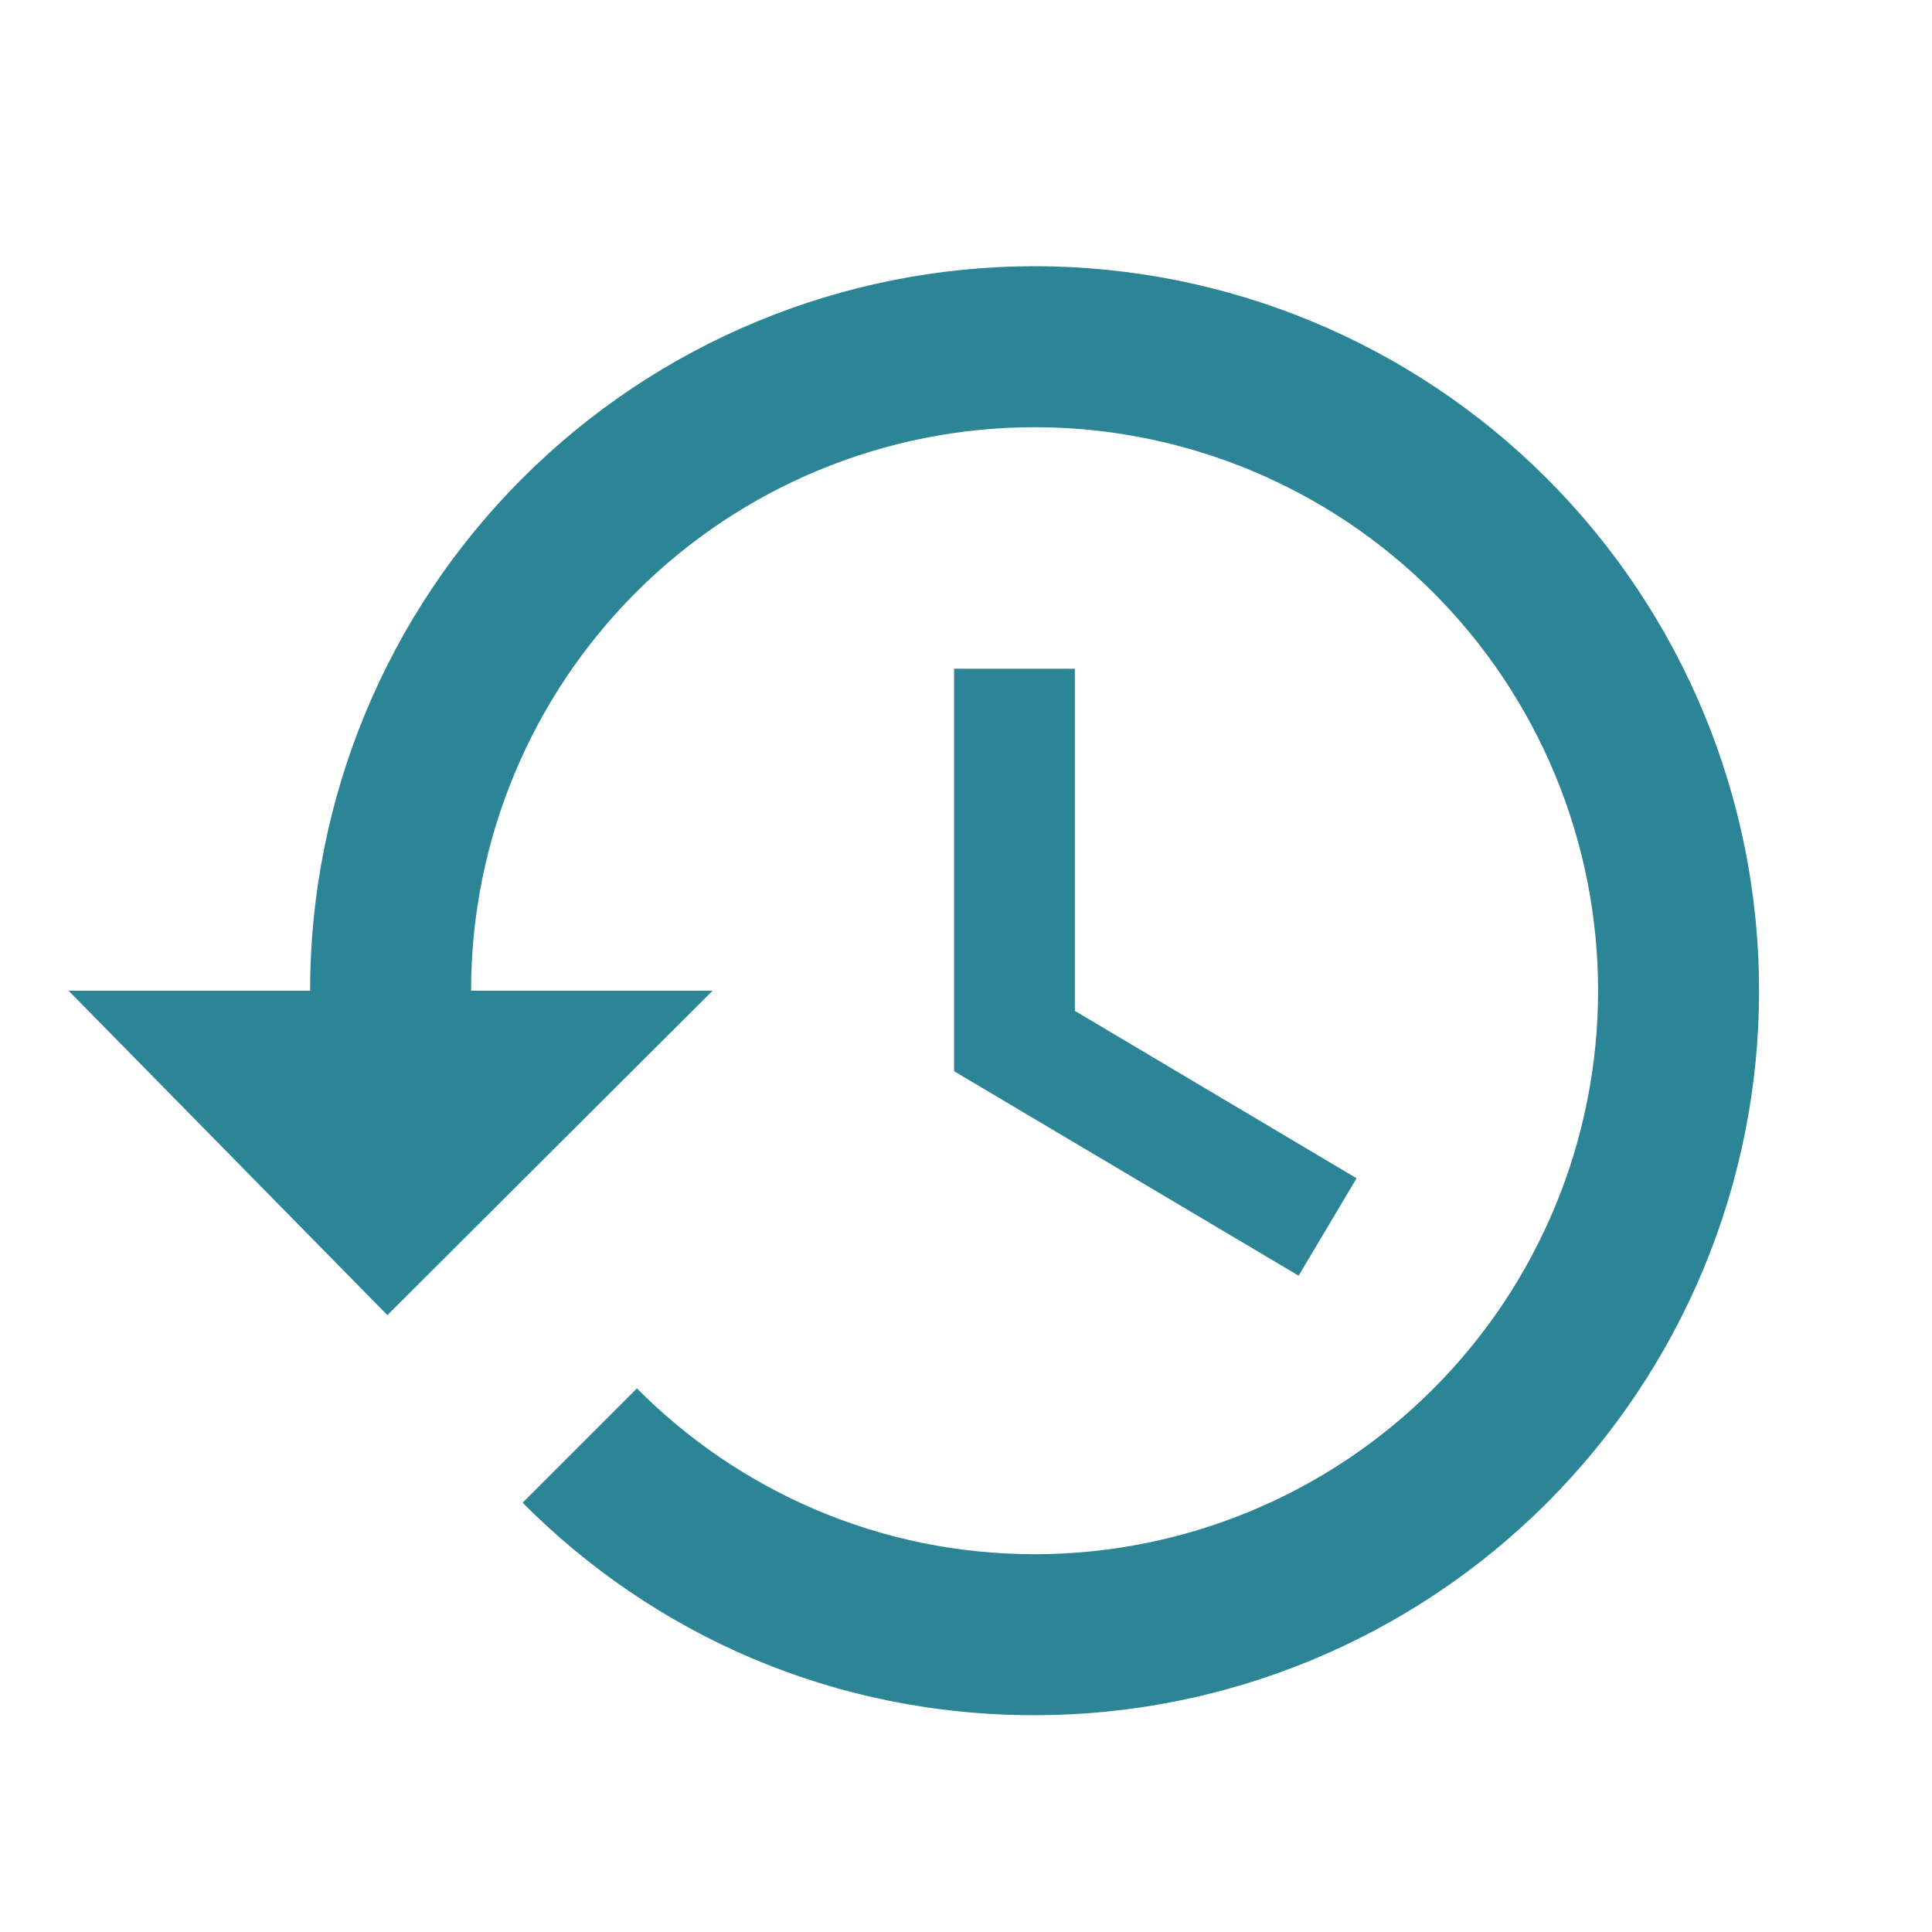 <svg width="24" height="24" viewBox="0 0 24 24" fill="none" xmlns="http://www.w3.org/2000/svg">
<path d="M13.352 8.307H11.852V13.307L16.132 15.847L16.852 14.637L13.352 12.557V8.307ZM12.852 3.307C10.465 3.307 8.175 4.255 6.488 5.943C4.8 7.631 3.852 9.92 3.852 12.307H0.852L4.812 16.337L8.852 12.307H5.852C5.852 10.45 6.589 8.67 7.902 7.357C9.215 6.044 10.995 5.307 12.852 5.307C14.708 5.307 16.489 6.044 17.801 7.357C19.114 8.67 19.852 10.45 19.852 12.307C19.852 14.163 19.114 15.944 17.801 17.256C16.489 18.569 14.708 19.307 12.852 19.307C10.922 19.307 9.172 18.517 7.912 17.247L6.492 18.667C8.122 20.307 10.352 21.307 12.852 21.307C15.239 21.307 17.528 20.358 19.215 18.671C20.903 16.983 21.852 14.694 21.852 12.307C21.852 9.92 20.903 7.631 19.215 5.943C17.528 4.255 15.239 3.307 12.852 3.307Z" fill="#2C8596"/>
</svg>
